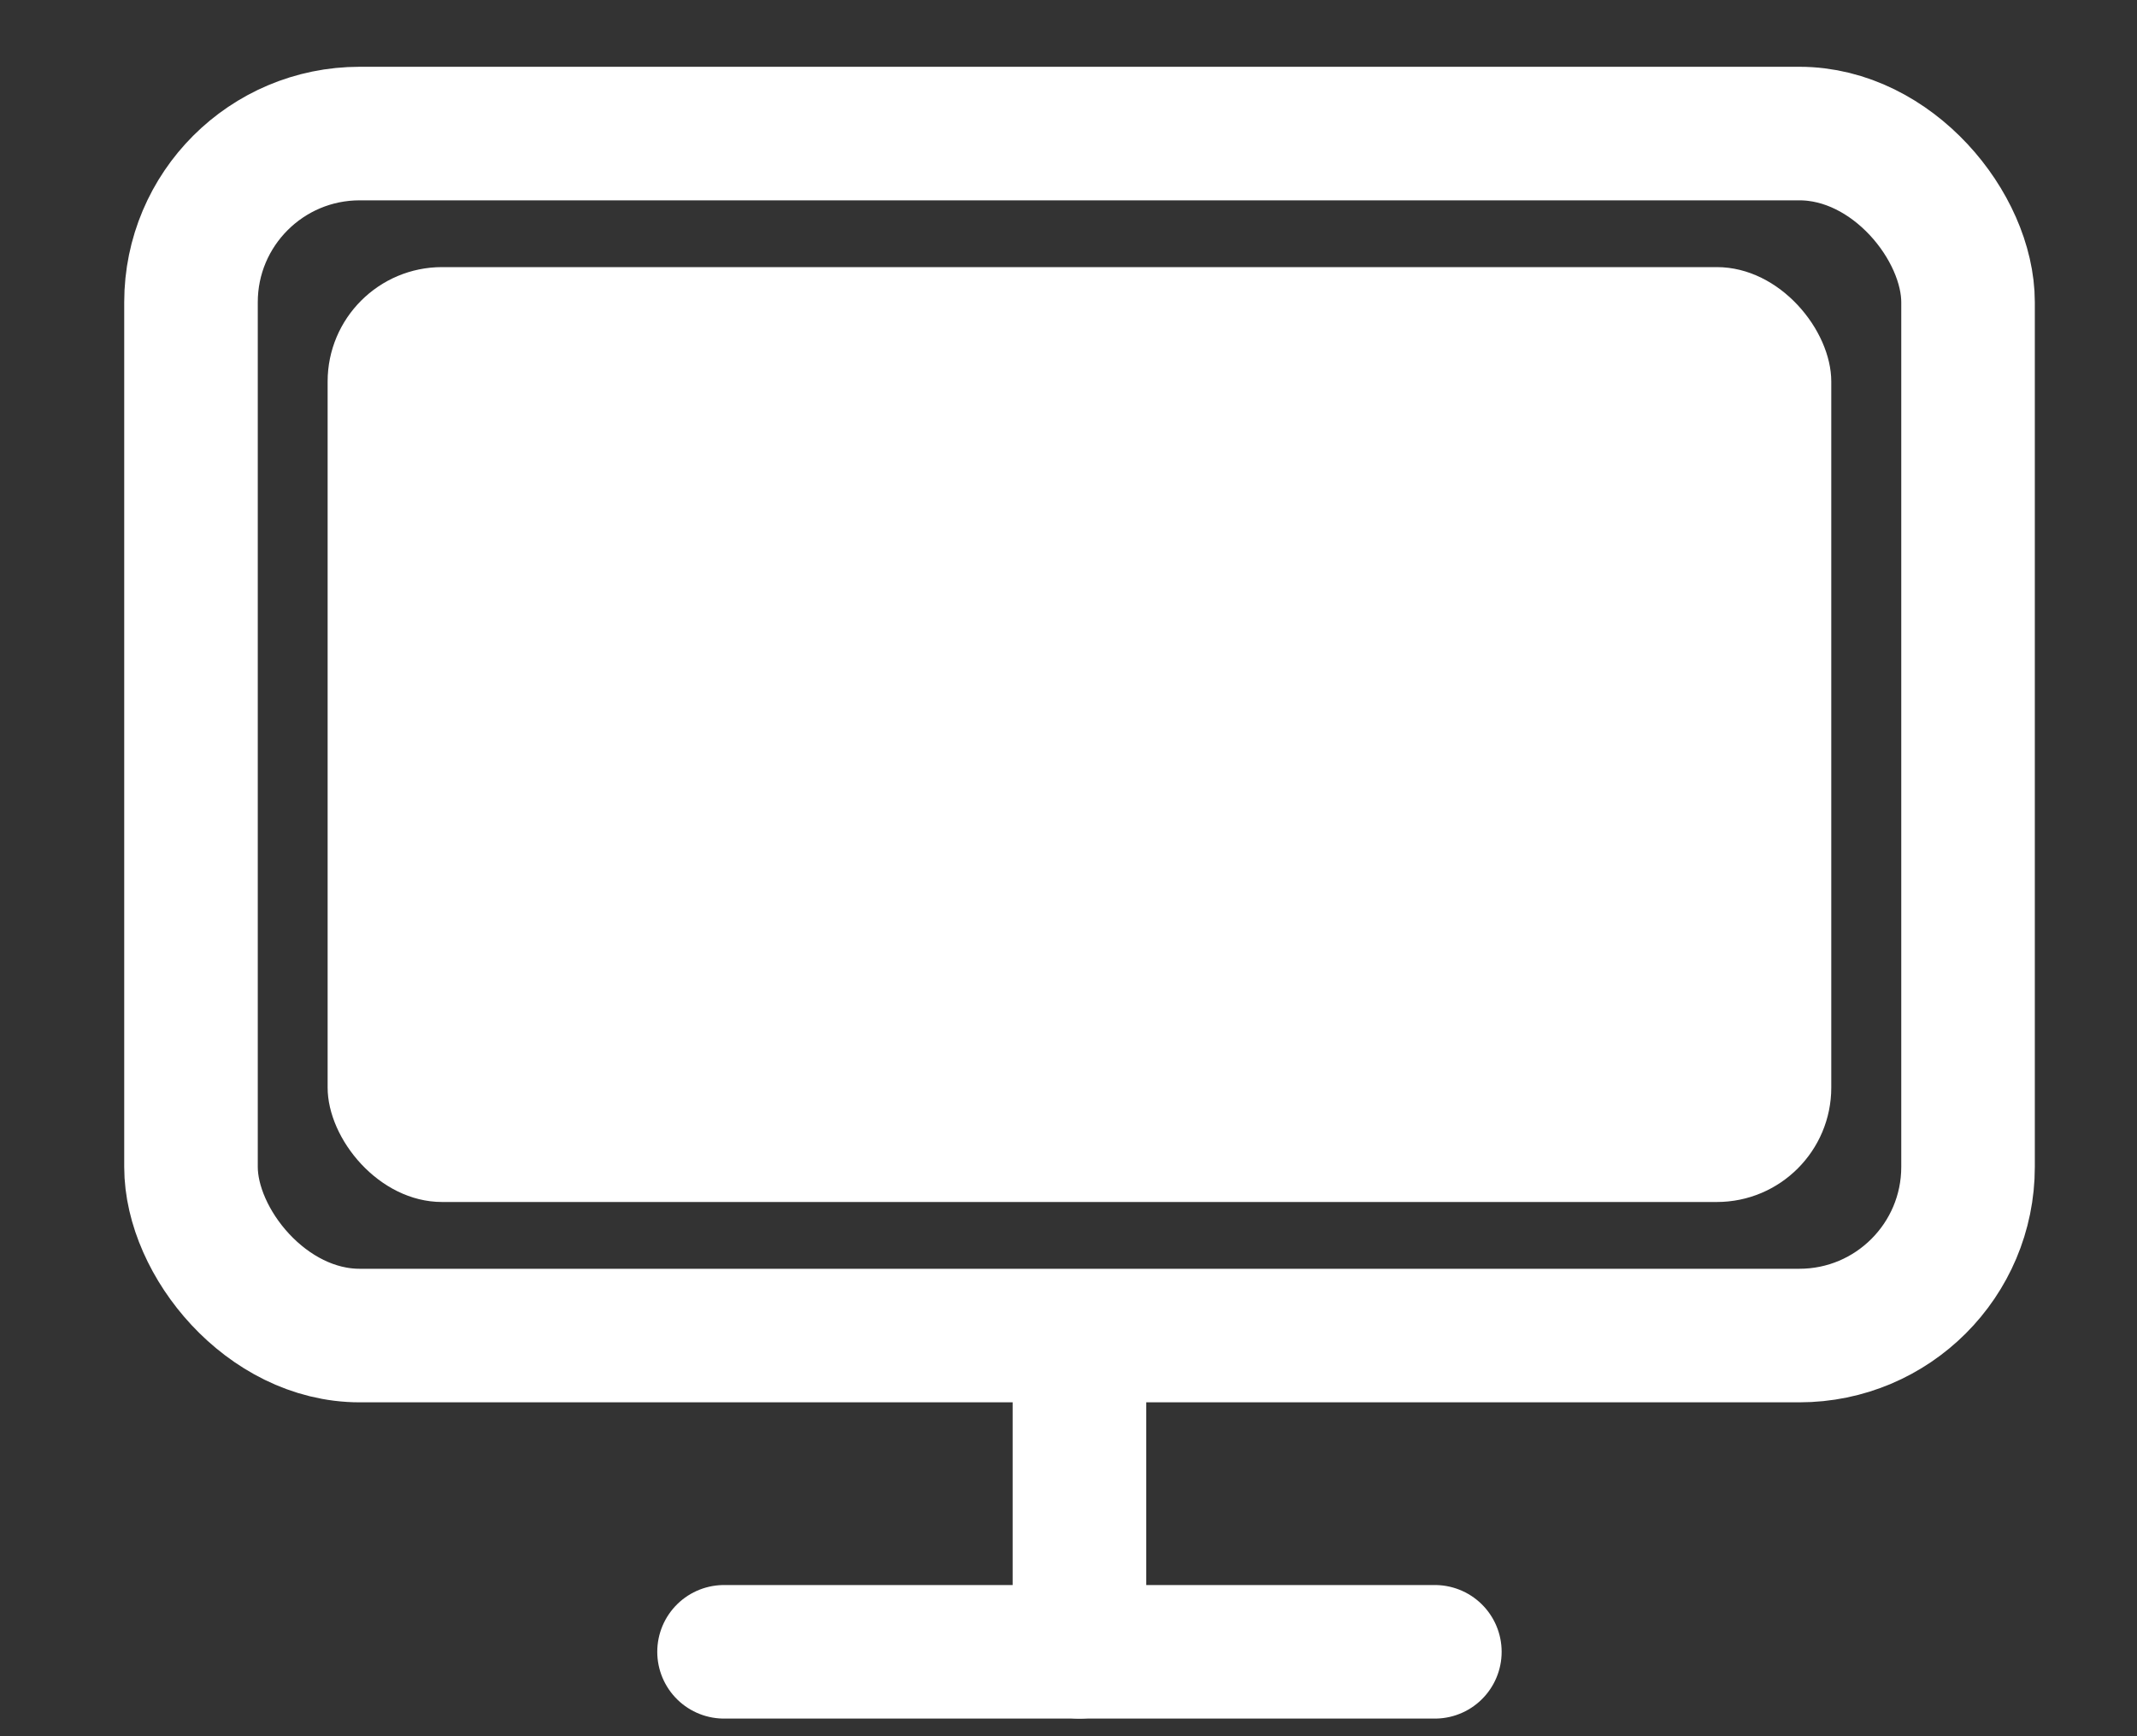 <svg width="16px" height="13px" viewBox="0 0 16 13" version="1.1" xmlns="http://www.w3.org/2000/svg" xmlns:xlink="http://www.w3.org/1999/xlink">
    <rect x="0" y="0" width="16" height="13" fill="#333333" stroke="none"/>
    <g id="App" stroke="none" stroke-width="1" fill="none" fill-rule="evenodd">
        <g id="31---hubbub.at~--team---(Left-Convo-w/-collapsed-team)@2x" transform="translate(-192, -235)">
            <g id="Left-Sidebar" transform="translate(-1.023, 7)">
                <g id="Conversations-Section" transform="translate(5.117, 86)">
                    <g id="Random-Stuff-Conversation-Copy" transform="translate(0, 20)">
                        <g id="Nick-Clark" transform="translate(0, 114)">
                            <g id="monitor" transform="translate(189.336, 9)">
                                <rect id="Rectangle-path" stroke="#FFFFFF" stroke-linecap="round" stroke-linejoin="round" x="0" y="0" width="13.305" height="9" rx="1.263"></rect>
                                <rect id="Rectangle-path" fill="#FFFFFF" x="1.023" y="1" width="11.258" height="7" rx="0.857"></rect>
                                <path d="M3.991,11.368 L9.313,11.368" id="Shape" stroke="#FFFFFF" stroke-linecap="round" stroke-linejoin="round"></path>
                                <path d="M6.652,9.5 L6.652,11.368" id="Shape" stroke="#FFFFFF" stroke-linecap="round" stroke-linejoin="round"></path>
                            </g>
                        </g>
                    </g>
                </g>
            </g>
        </g>
    </g>
</svg>